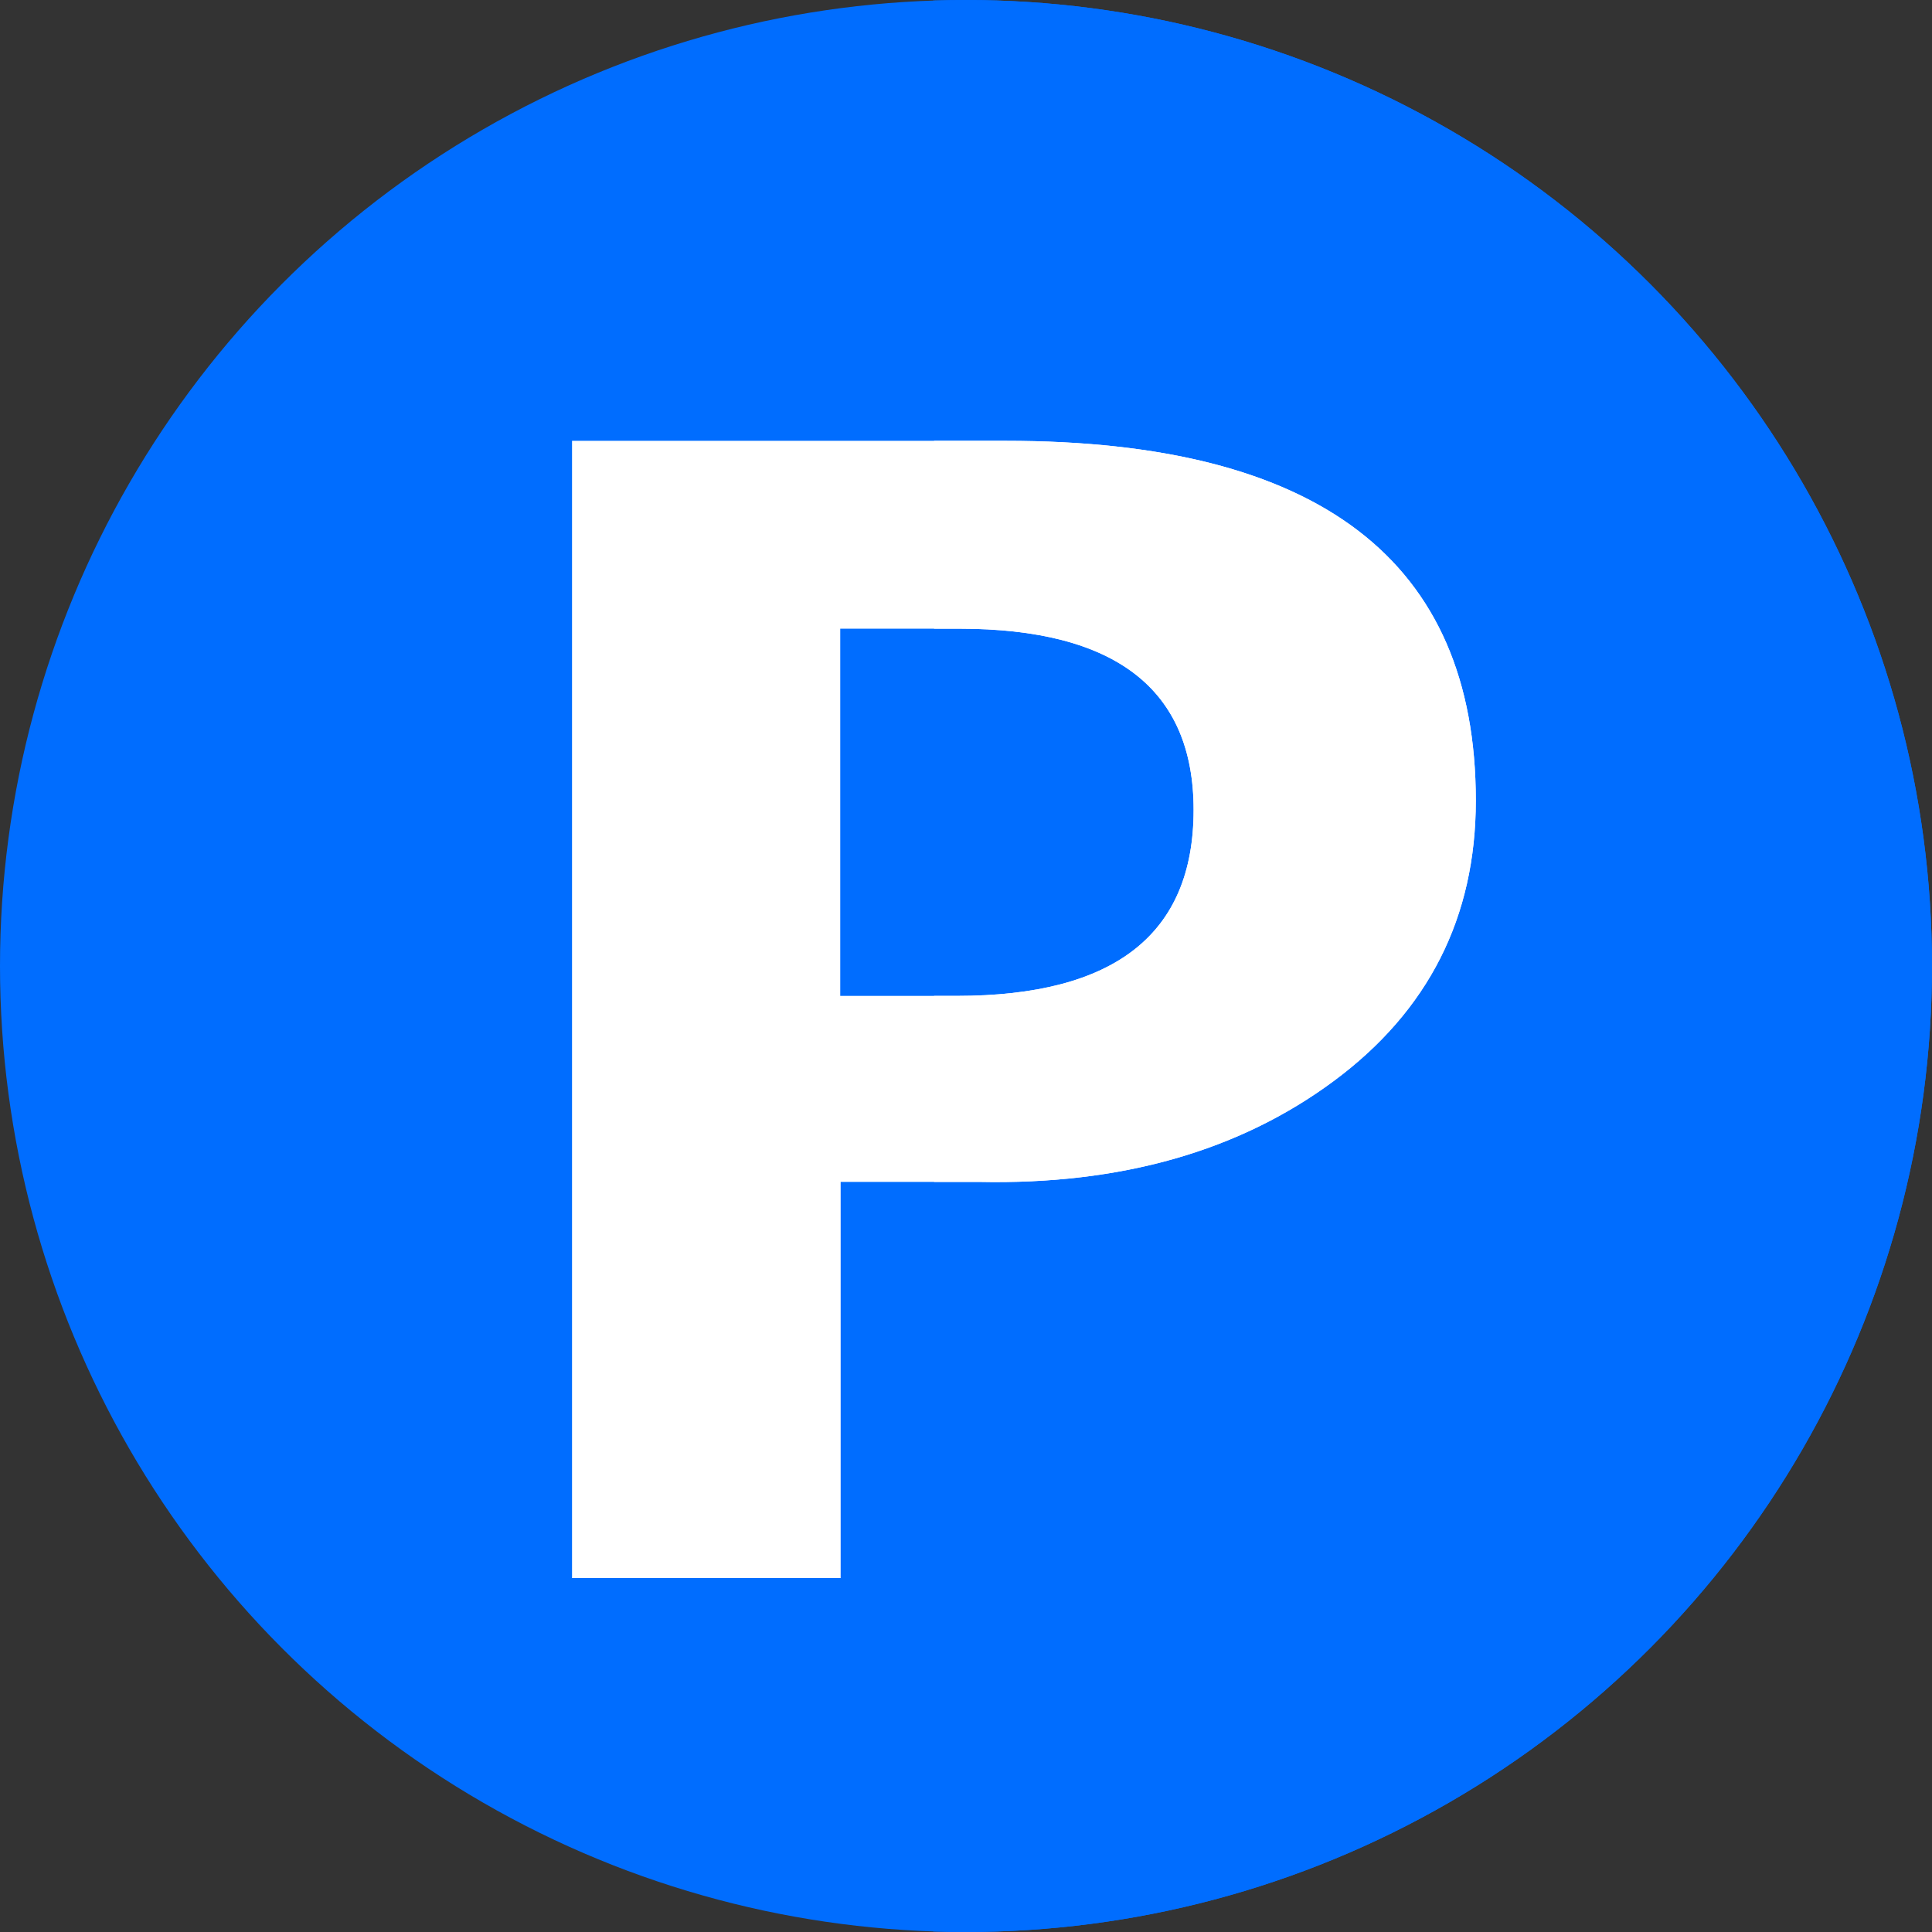 <?xml version="1.0" encoding="UTF-8" standalone="no"?>
<!DOCTYPE svg PUBLIC "-//W3C//DTD SVG 1.1//EN" "http://www.w3.org/Graphics/SVG/1.1/DTD/svg11.dtd">
<svg width="100%" height="100%" viewBox="0 0 294 294" version="1.1" xmlns="http://www.w3.org/2000/svg" xmlns:xlink="http://www.w3.org/1999/xlink" xml:space="preserve" xmlns:serif="http://www.serif.com/" style="fill-rule:evenodd;clip-rule:evenodd;stroke-linejoin:round;stroke-miterlimit:2;">
    <rect x="0" y="0" width="294" height="294" fill="#333333" stroke="none"/>
    <g transform="matrix(1,0,0,1,-251,-2426)">
        <g transform="matrix(1,0,0,1,2999,-0.674)">
            <g transform="matrix(1,0,0,1,-877,-489)">
                <g transform="matrix(1,0,0,1,-2372,-12.326)">
                    <circle cx="648" cy="3075" r="147" style="fill:rgb(0,109,255);"/>
                    <clipPath id="_clip1">
                        <circle cx="648" cy="3075" r="147"/>
                    </clipPath>
                    <g clip-path="url(#_clip1)">
                        <g transform="matrix(1,0,0,1,-629,-3)">
                            <rect x="1272" y="2825" width="203" height="619" style="fill:rgb(0,109,255);"/>
                        </g>
                    </g>
                </g>
                <g transform="matrix(0.626,0,0,0.565,-2049,2844.5)">
                    <path d="M528.8,244.7L423.4,244.7L423.4,551L488.7,551L488.7,444.3L522.3,444.3C556.8,445.1 585.6,436 608.6,417.1C631.6,398.2 643.1,373 643.1,341.6C643.1,277 605,244.7 528.8,244.7ZM516.9,394.2L488.6,394.2L488.6,295.3L517.5,295.3C555.5,295.3 574.5,311.6 574.5,344.1C574.5,377.6 555.3,394.2 516.9,394.2Z" style="fill:white;fill-rule:nonzero;"/>
                    <clipPath id="_clip2">
                        <path d="M528.8,244.7L423.4,244.7L423.4,551L488.7,551L488.7,444.3L522.3,444.3C556.8,445.1 585.6,436 608.6,417.1C631.6,398.2 643.1,373 643.1,341.6C643.1,277 605,244.7 528.8,244.7ZM516.9,394.2L488.6,394.2L488.6,295.3L517.5,295.3C555.5,295.3 574.5,311.6 574.5,344.1C574.5,377.6 555.3,394.2 516.9,394.2Z" clip-rule="nonzero"/>
                    </clipPath>
                    <g clip-path="url(#_clip2)">
                        <g transform="matrix(1.598,0,0,1.771,-388.262,-5016.79)">
                            <rect x="563" y="2825" width="239" height="616" style="fill:rgb(255,255,255);"/>
                        </g>
                    </g>
                </g>
            </g>
        </g>
    </g>
</svg>
